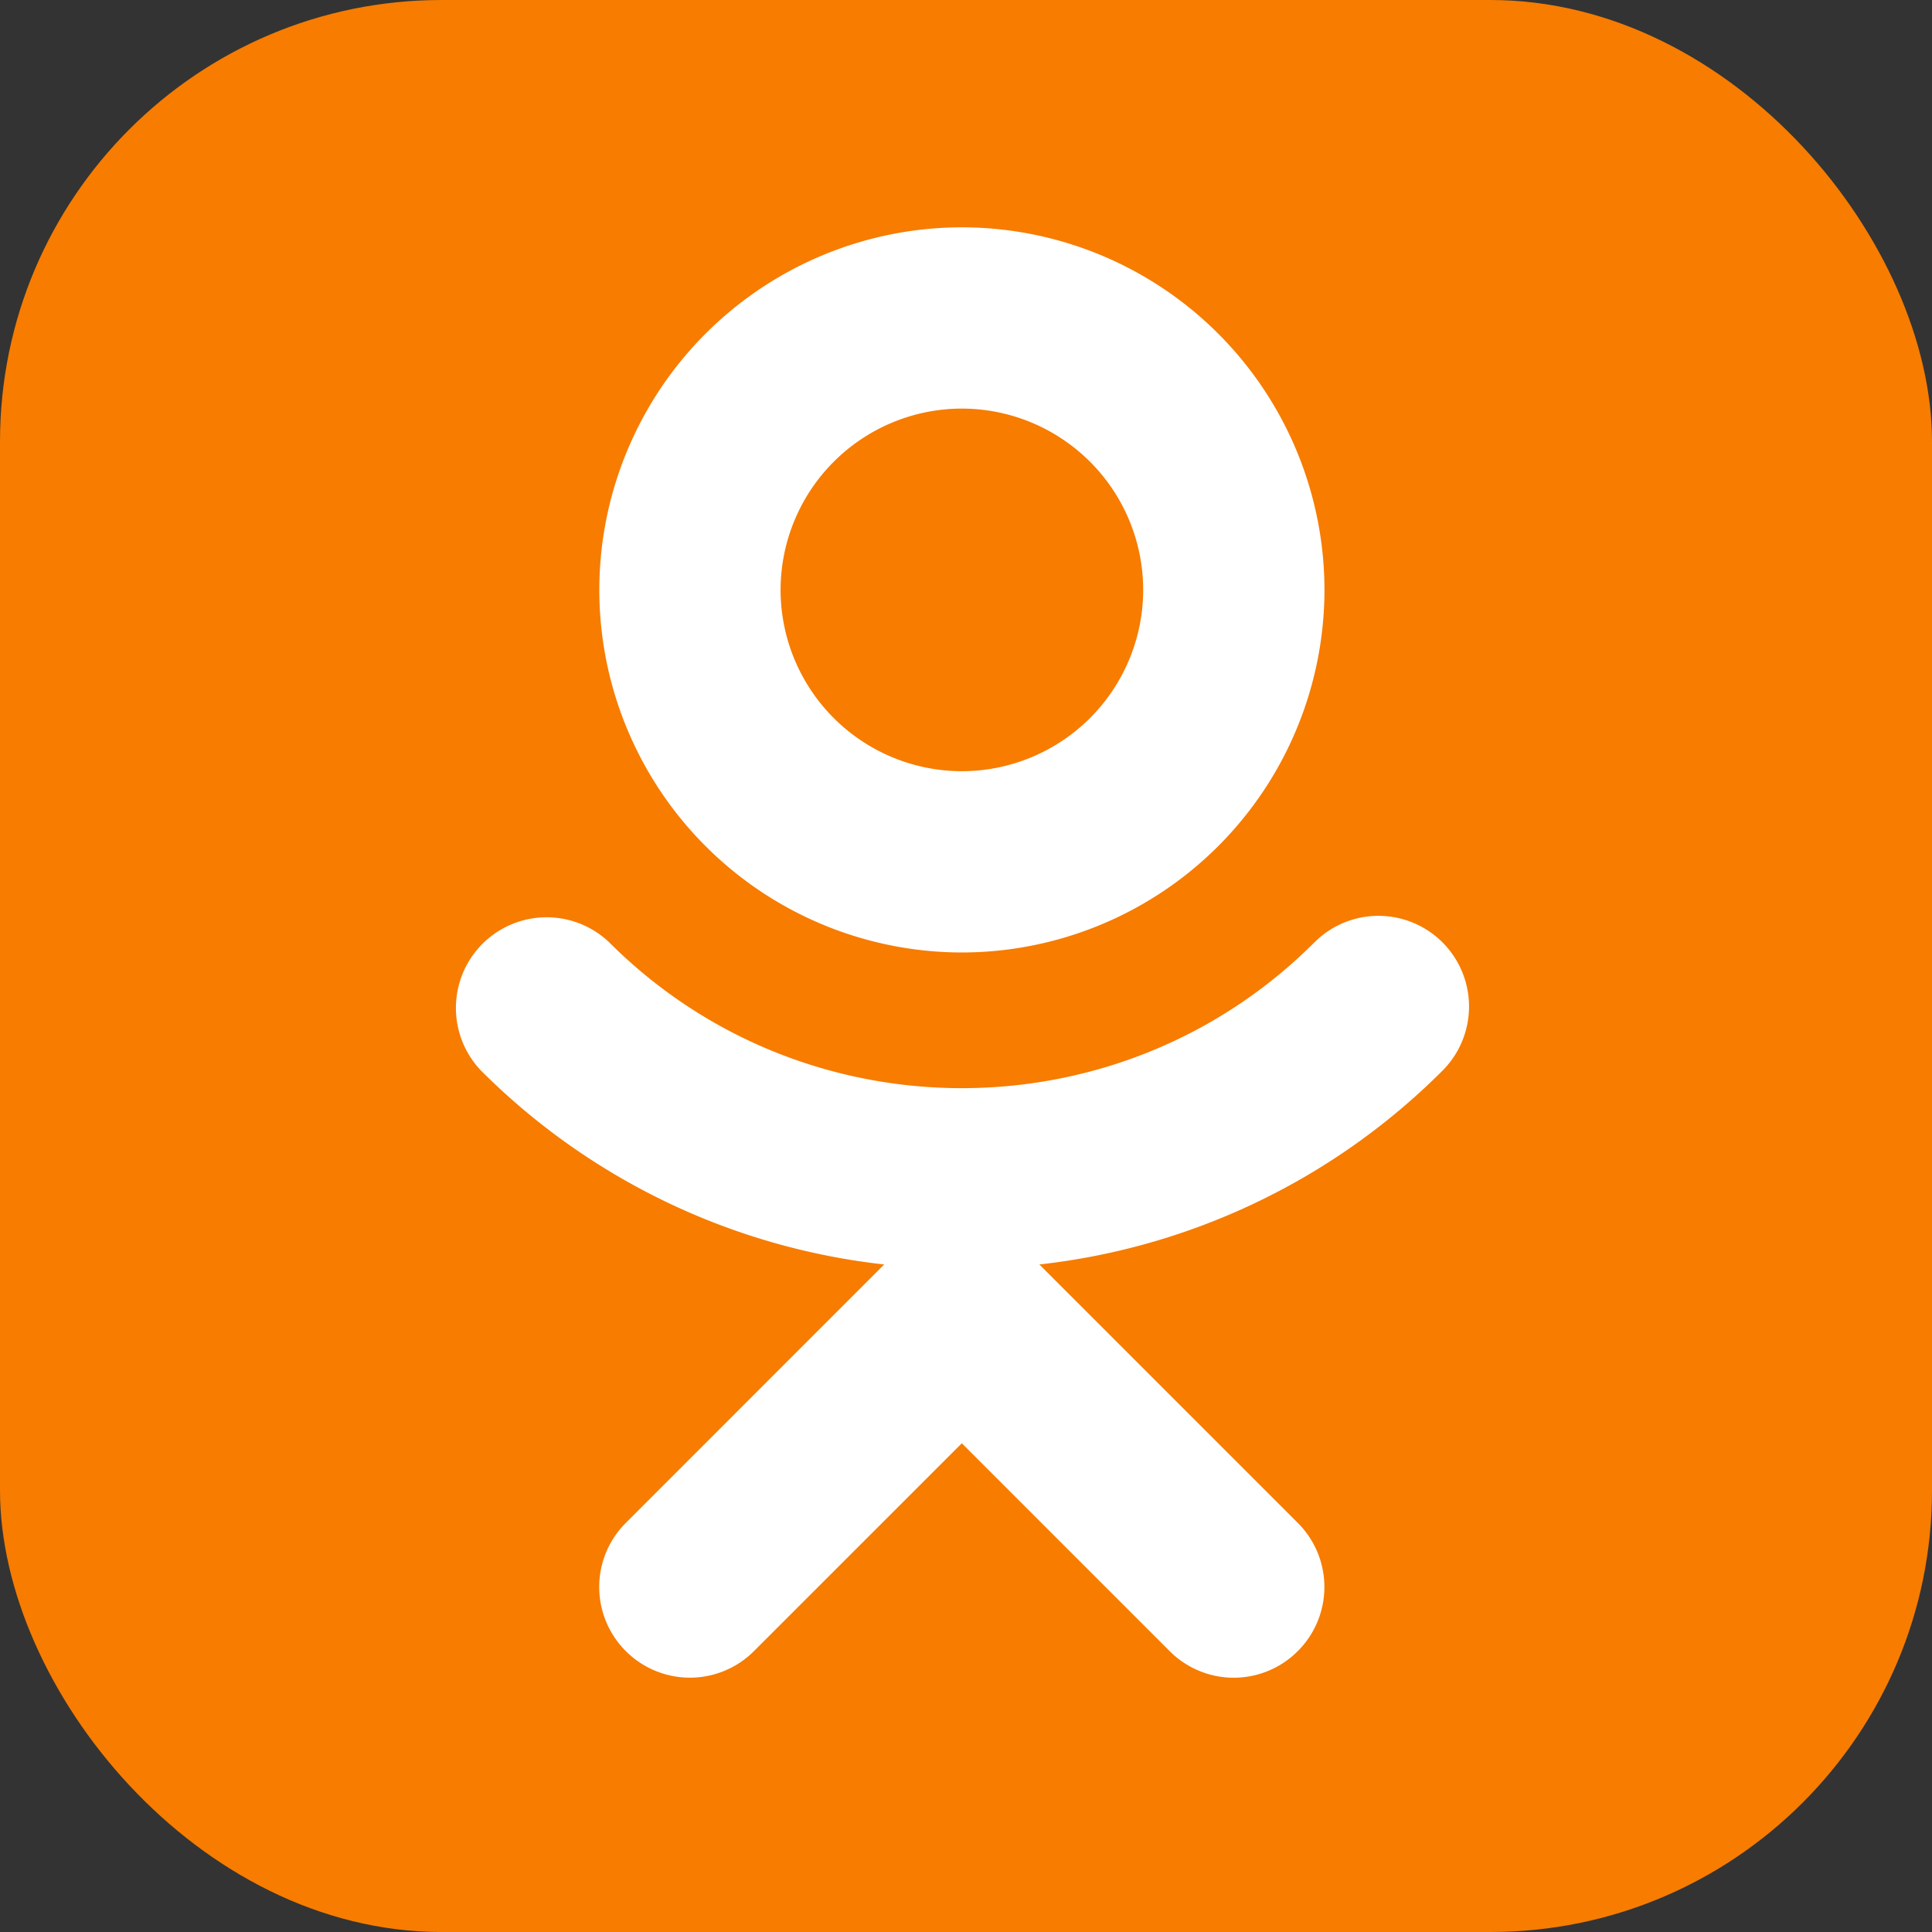 <svg width="35" height="35" fill="none" xmlns="http://www.w3.org/2000/svg"><rect width="100%" height="100%" fill="#333333" stroke="none"/><rect width="35" height="35" rx="8" fill="#F77C00"/><path d="M17.426 17.255a6.575 6.575 0 006.568-6.569 6.575 6.575 0 00-6.568-6.568 6.575 6.575 0 00-6.569 6.568 6.575 6.575 0 006.569 6.569zm0-9.853a3.288 3.288 0 013.284 3.284 3.288 3.288 0 01-3.284 3.285 3.288 3.288 0 01-3.285-3.285 3.288 3.288 0 013.285-3.284z" fill="#fff"/><path d="M26.133 17.073a1.64 1.64 0 00-2.322 0c-3.52 3.52-9.251 3.52-12.773 0a1.643 1.643 0 00-2.322 2.324 12.238 12.238 0 007.302 3.51l-4.681 4.682a1.64 1.64 0 000 2.322 1.64 1.64 0 002.322 0l3.765-3.765 3.765 3.765a1.638 1.638 0 002.322 0 1.64 1.64 0 000-2.322l-4.682-4.682a12.237 12.237 0 007.302-3.51 1.644 1.644 0 00.002-2.324z" fill="#fff"/></svg>